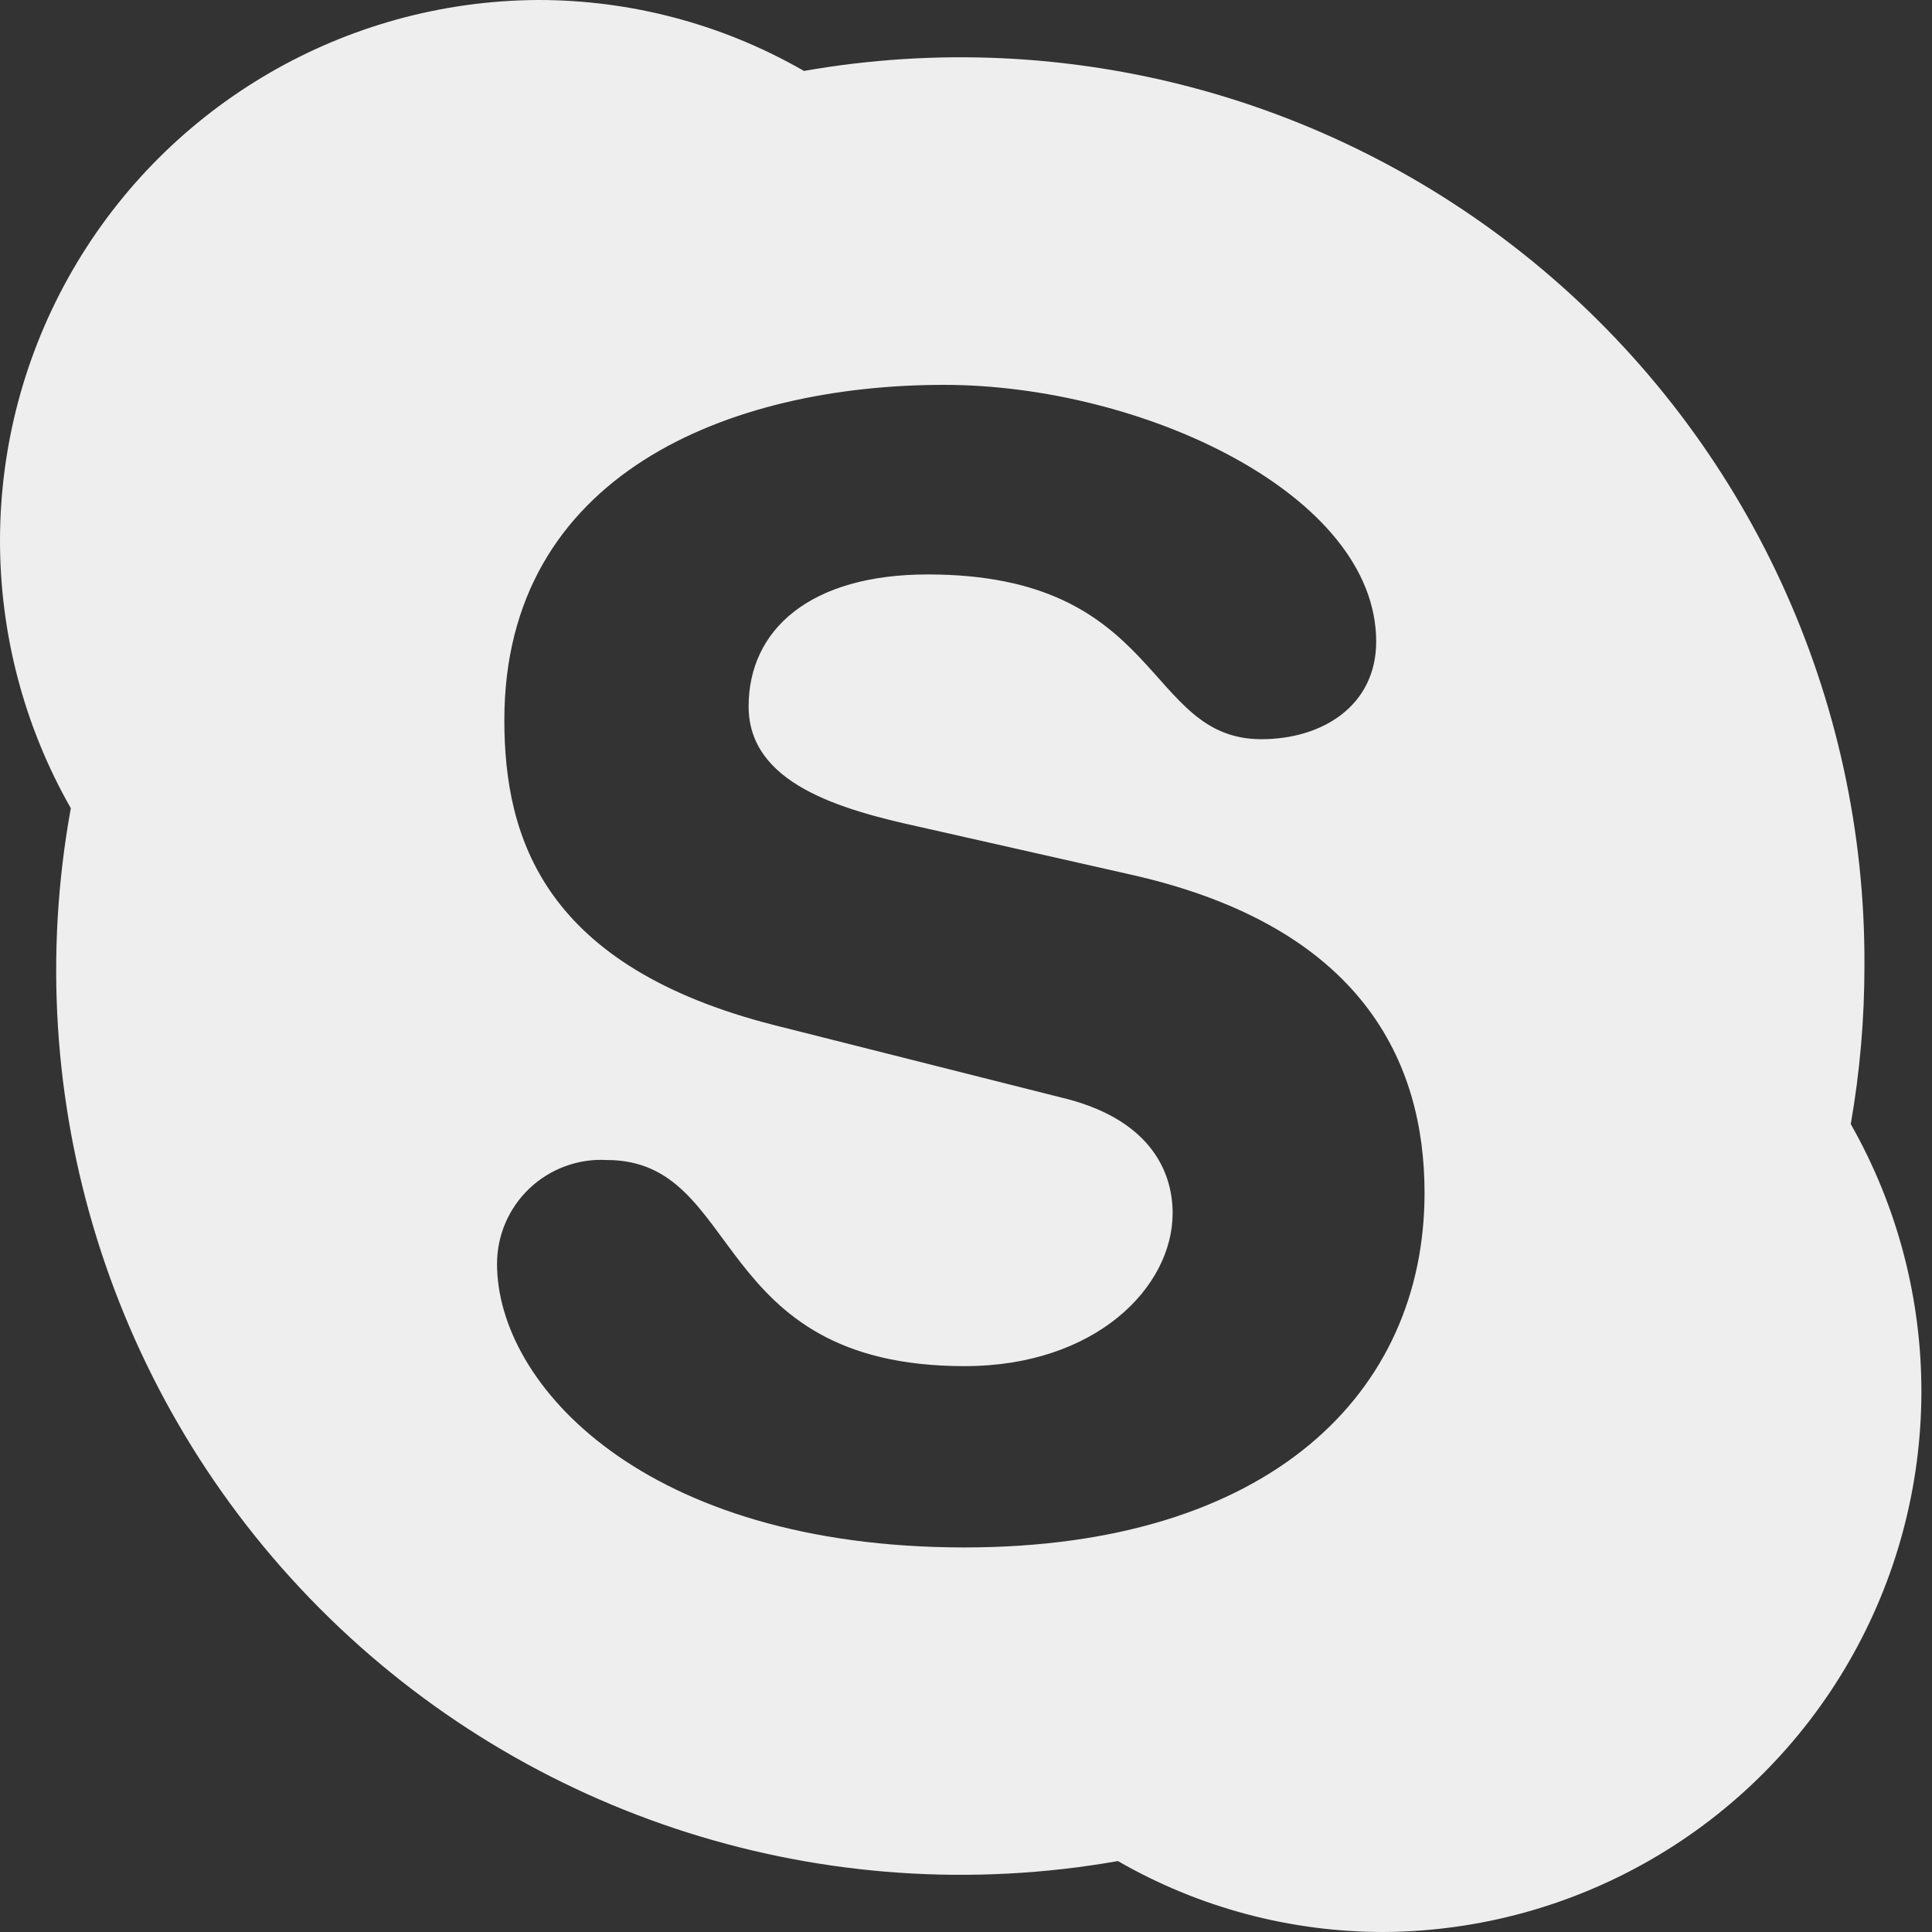 <svg width="64" height="64" viewBox="0 0 64 64" fill="none" xmlns="http://www.w3.org/2000/svg">
<rect x="0" y="0" width="64" height="64" fill="#333333" stroke="none"/>
<path d="M31.954 51.261C21.322 51.261 16.465 45.845 16.465 41.873C16.463 40.925 16.852 40.019 17.54 39.367C18.228 38.715 19.154 38.375 20.1 38.427C24.652 38.427 23.461 45.255 31.954 45.255C36.295 45.255 38.845 42.642 38.845 40.187C38.845 38.712 38.002 37.026 35.136 36.352L25.653 33.96C18.035 32.021 16.707 27.785 16.707 23.855C16.707 15.7 24.167 12.749 31.269 12.749C37.812 12.749 45.588 16.363 45.588 21.253C45.588 23.36 43.829 24.487 41.785 24.487C37.897 24.487 38.55 19.029 30.732 19.029C26.843 19.029 24.799 20.852 24.799 23.402C24.799 25.952 27.823 26.816 30.479 27.395L37.475 28.976C45.146 30.704 47.19 35.203 47.19 39.513C47.19 46.14 42.059 51.261 31.943 51.261H31.954ZM61.309 37.237C61.613 35.497 61.764 33.734 61.762 31.968C61.799 23.098 57.902 14.667 51.12 8.949C44.338 3.231 35.37 0.814 26.633 2.35C23.947 0.804 20.902 -0.007 17.803 4.40109e-05C11.443 0.039 5.58 3.448 2.4 8.956C-0.78 14.464 -0.801 21.246 2.346 26.774C0.59 36.422 3.665 46.318 10.581 53.271C17.496 60.224 27.375 63.353 37.032 61.65C39.715 63.195 42.757 64.005 45.852 64C52.209 63.959 58.068 60.552 61.248 55.047C64.427 49.541 64.45 42.764 61.309 37.237Z" fill="#EEEEEE"/>
</svg>
